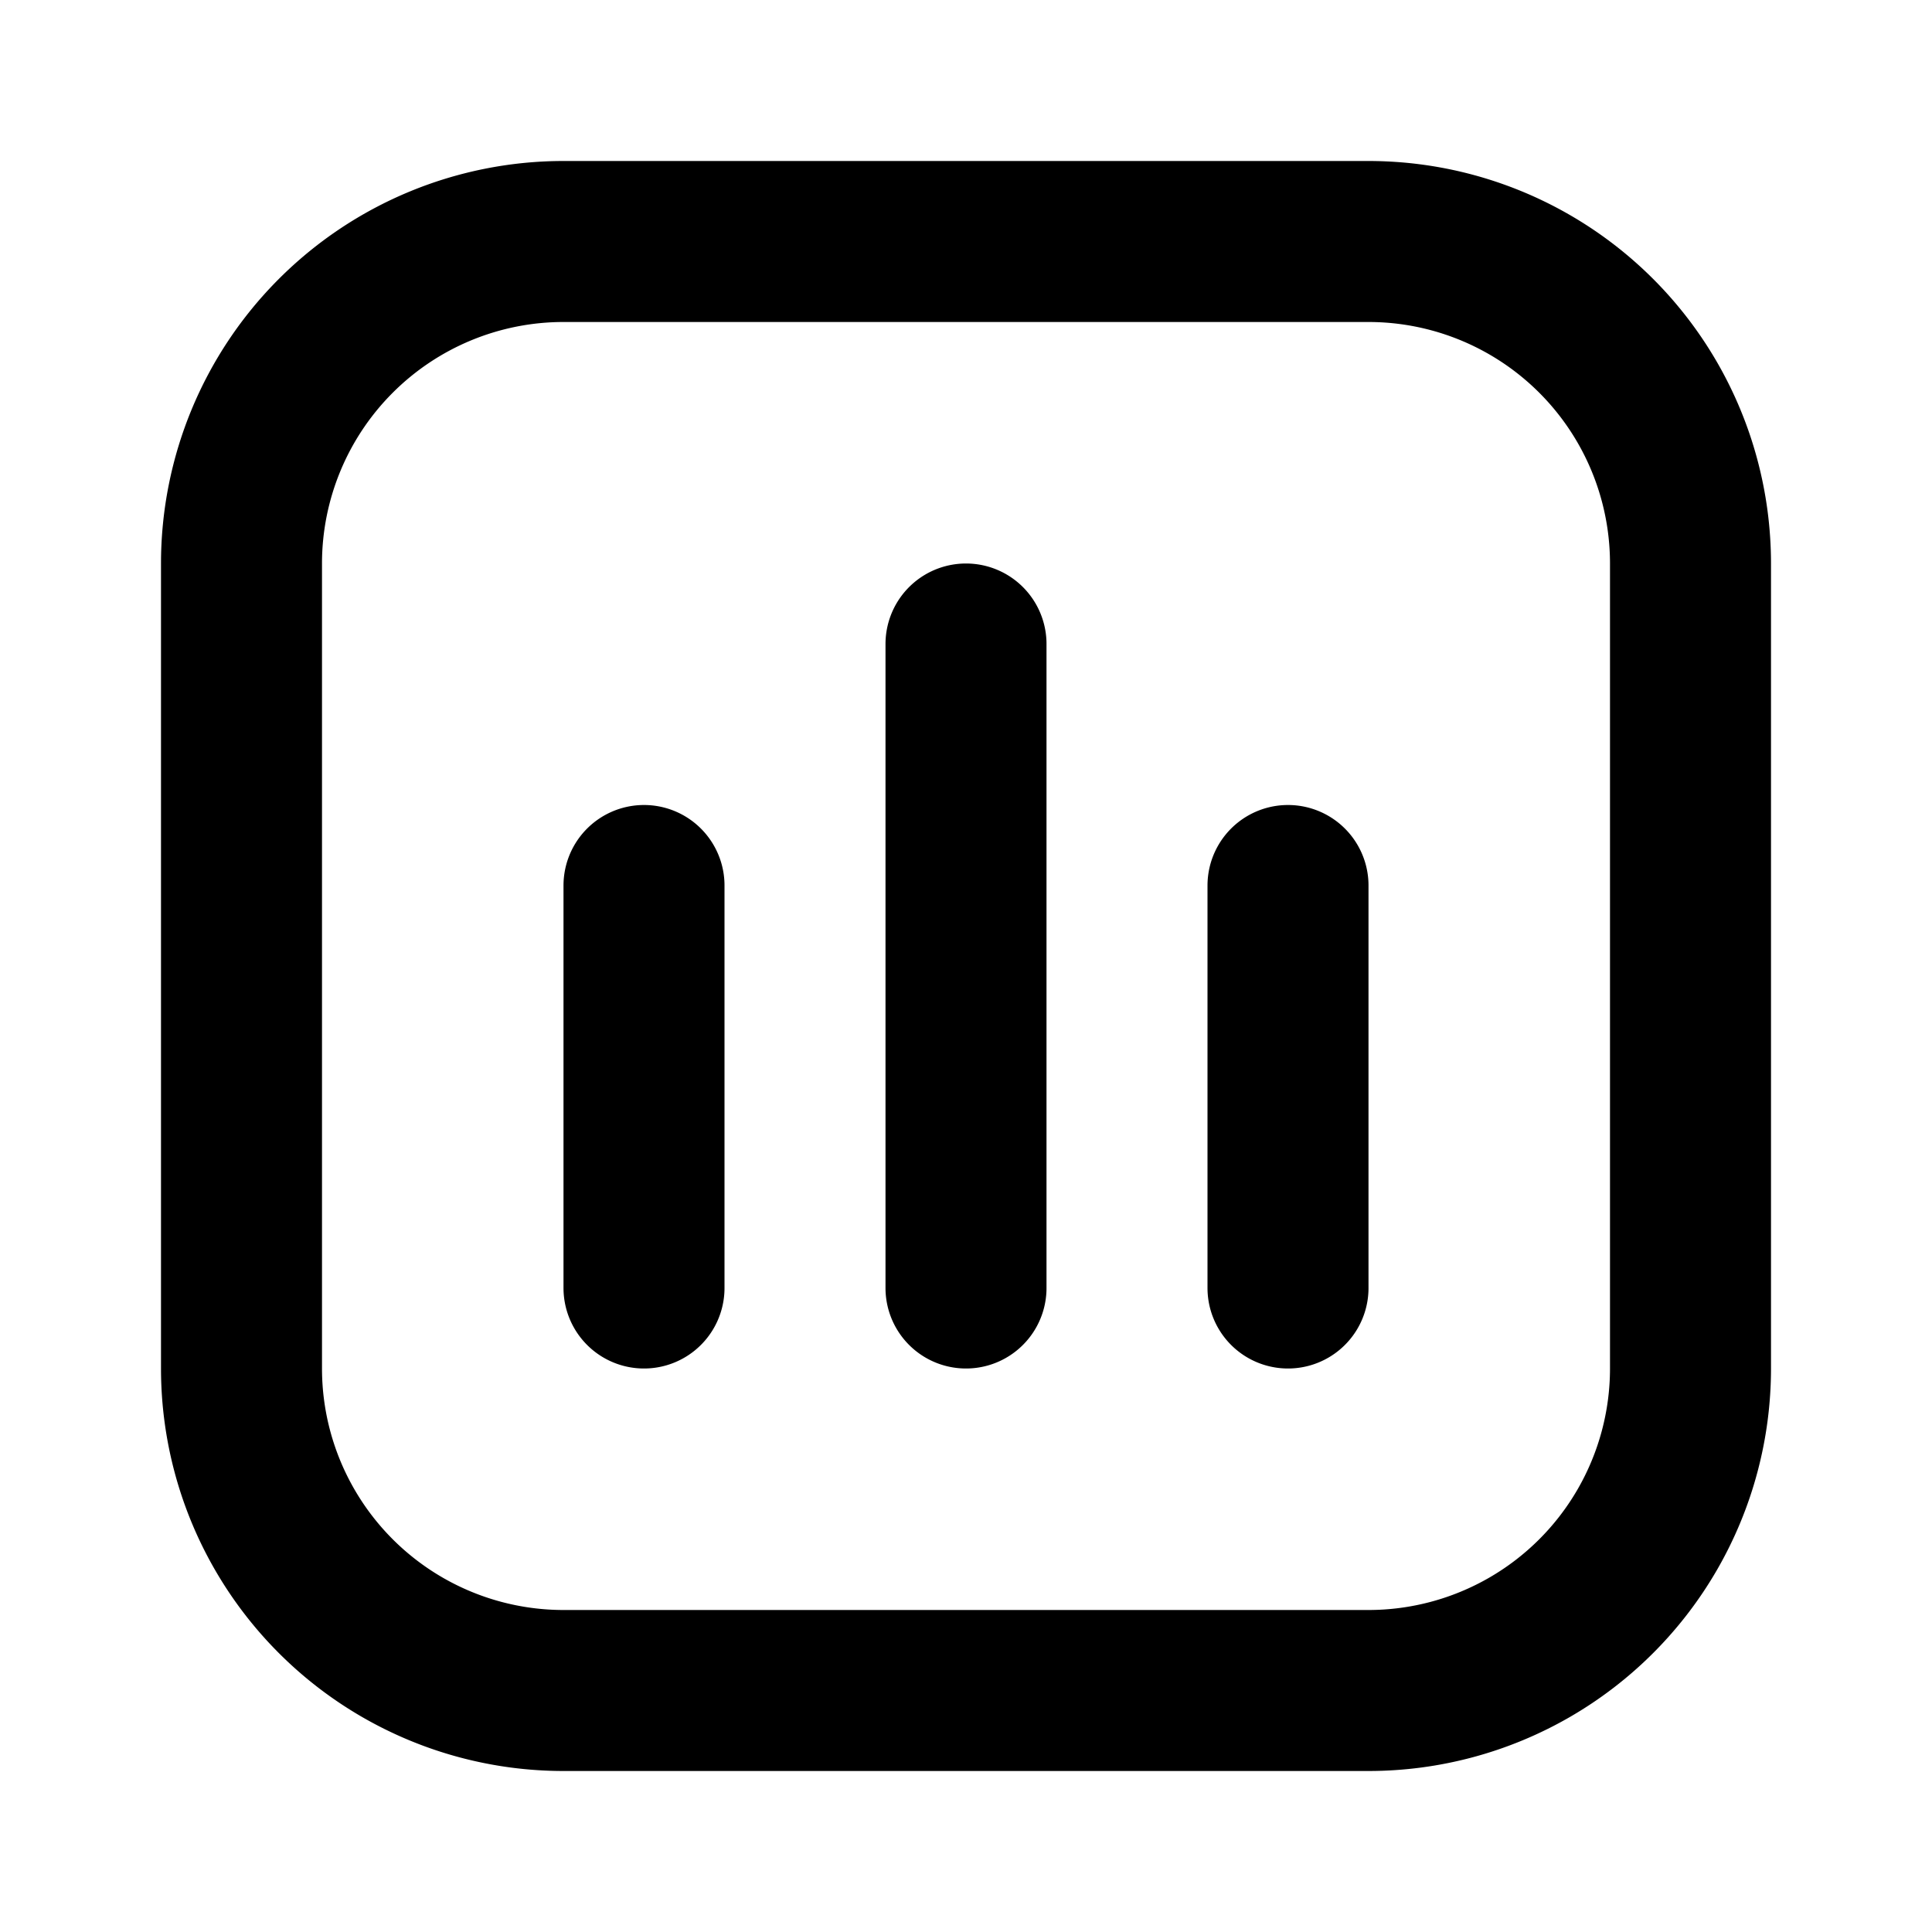 <svg class="svg-icon" viewBox="0 0 24 24" fill="none" xmlns="http://www.w3.org/2000/svg"><path d="M16 11v5m-8-5v5m4-8v8m-5 5h10a4 4 0 0 0 4-4V7a4 4 0 0 0-4-4H7a4 4 0 0 0-4 4v10a4 4 0 0 0 4 4Z" stroke="currentColor" stroke-width="2" stroke-linecap="round"/></svg>